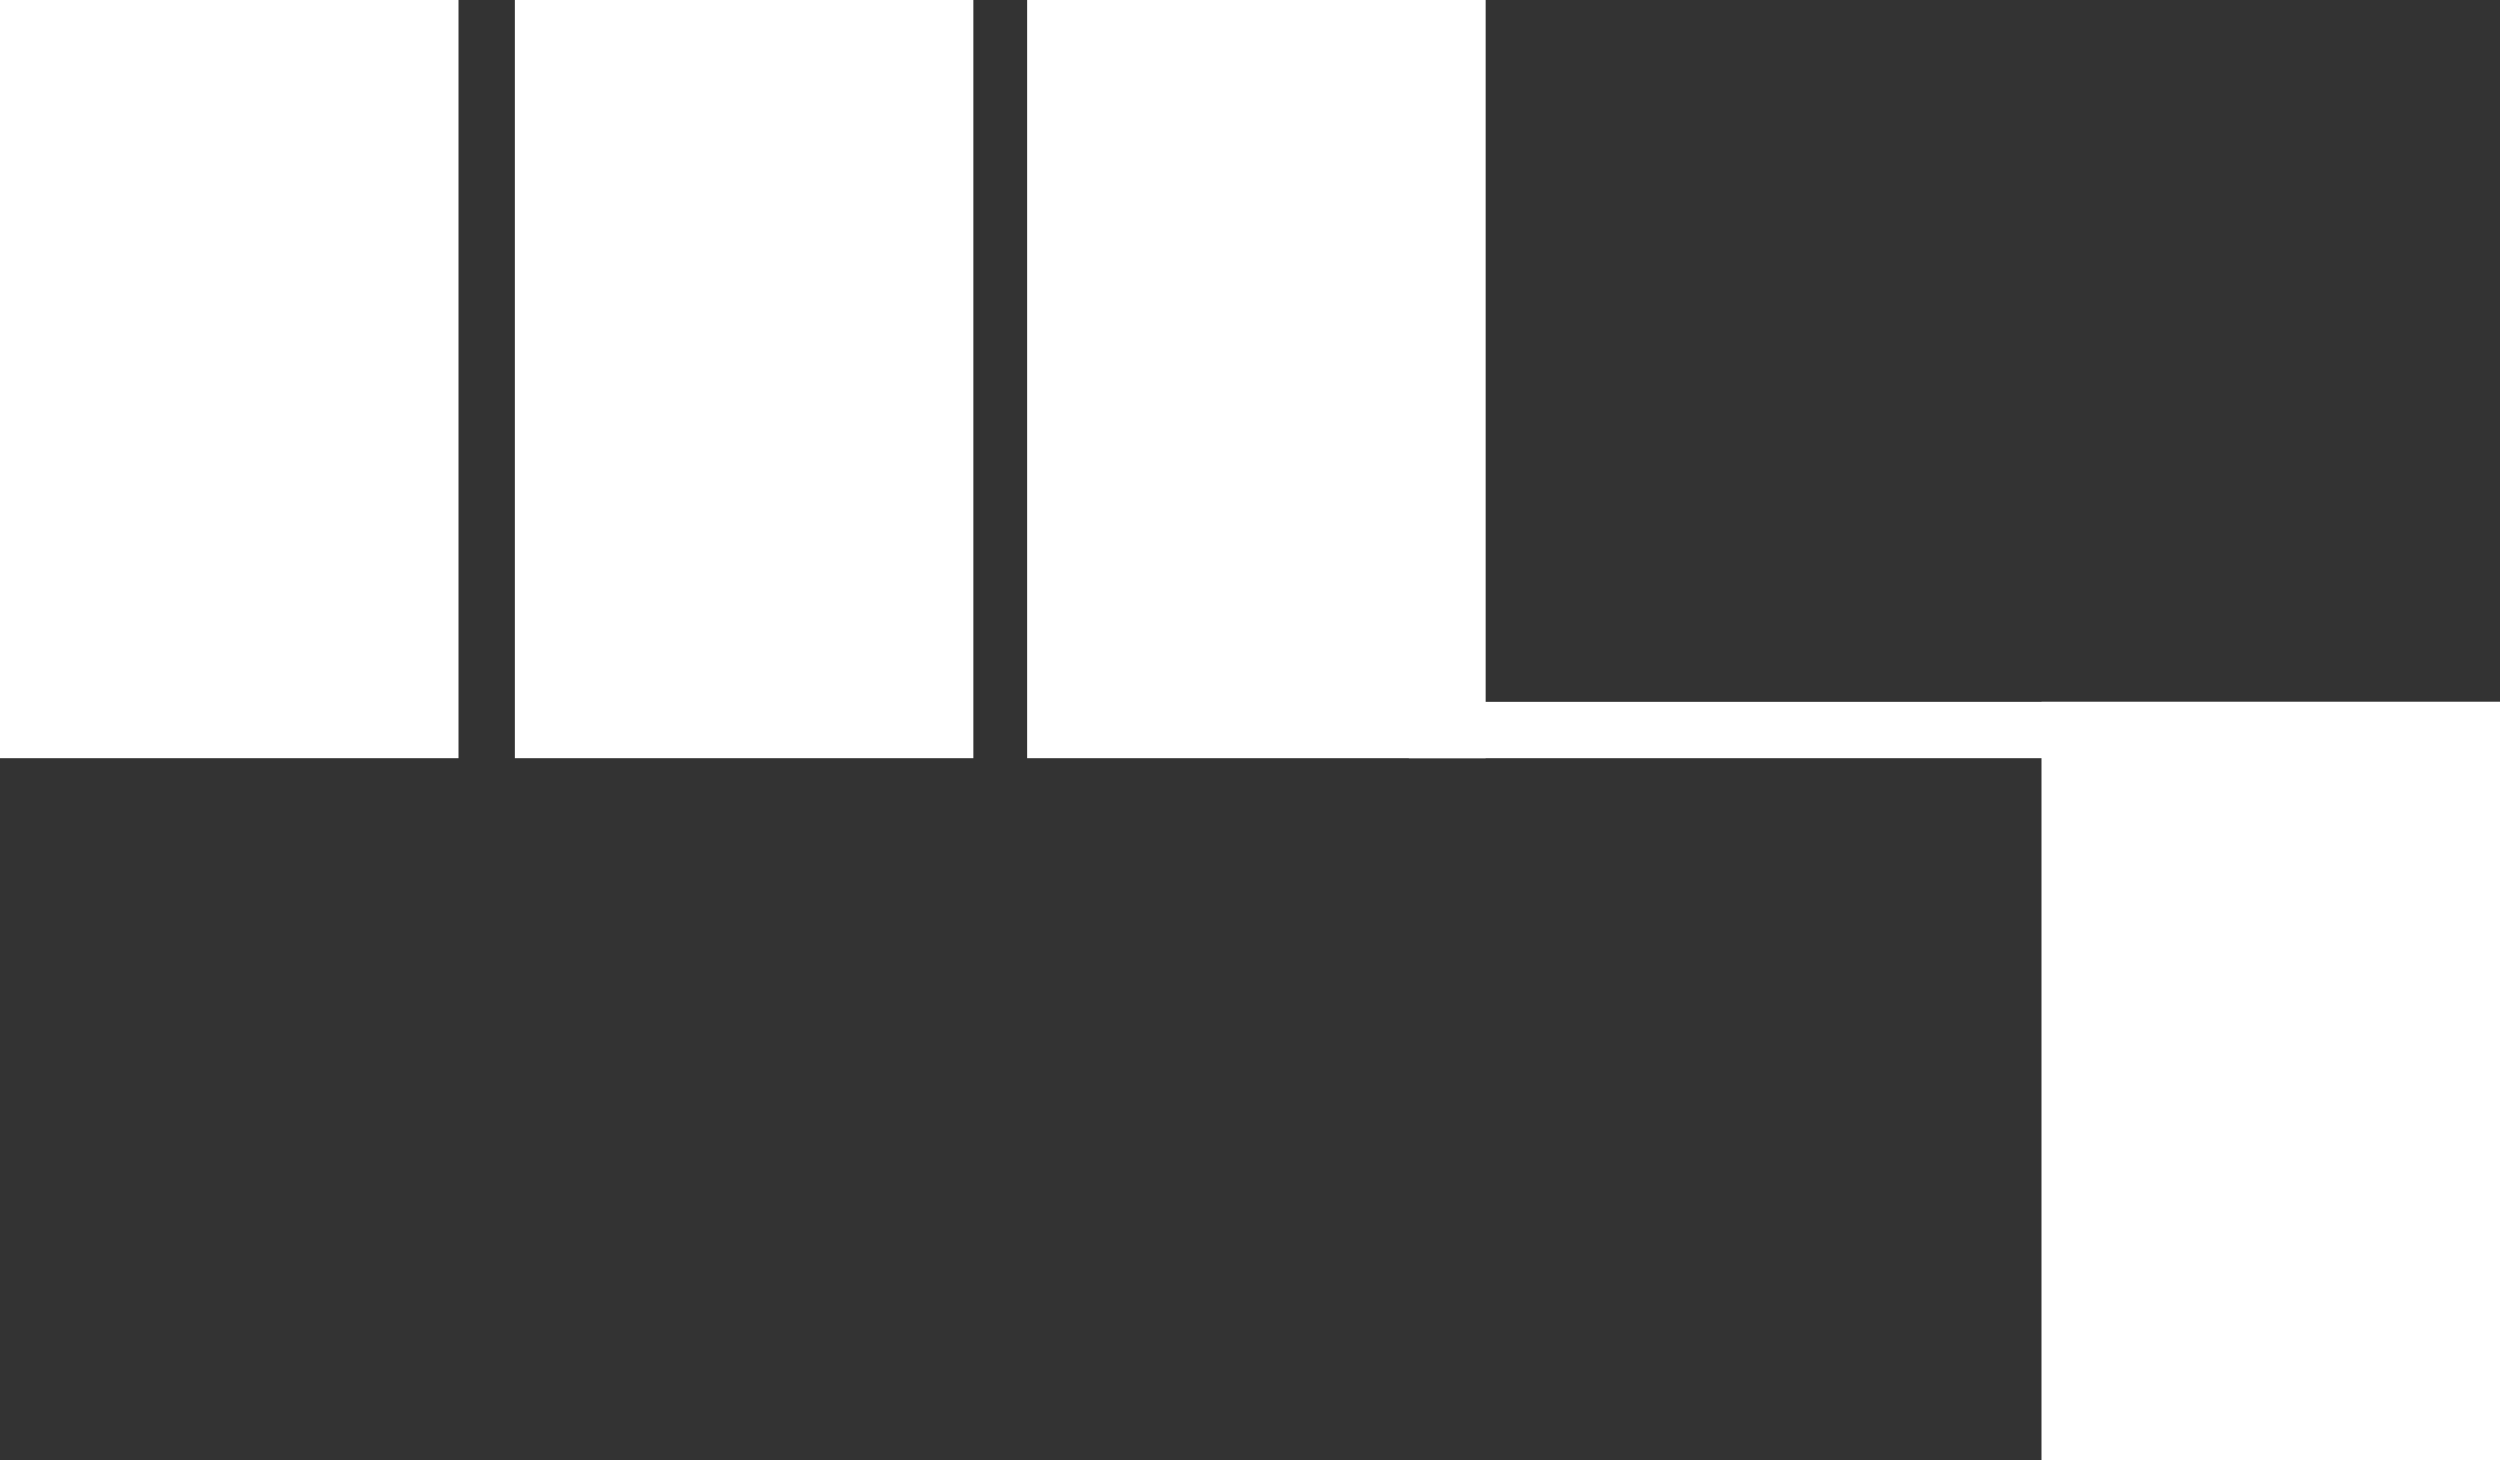 <?xml version="1.0" encoding="UTF-8"?>
<svg id="Layer_1" xmlns="http://www.w3.org/2000/svg" viewBox="0 0 1602.99 936.17">
  <rect x="0" y="0" width="1602.99" height="936.17" fill="#333333" stroke="none"/>
  <defs>
    <style>
      .cls-1 {
        fill: #fff;
      }
    </style>
  </defs>
  <rect class="cls-1" width="293.99" height="486.15"/>
  <rect class="cls-1" x="330.12" width="293.99" height="486.15"/>
  <rect class="cls-1" x="658.6" width="293.99" height="486.15"/>
  <rect class="cls-1" x="1309" y="450.02" width="293.99" height="486.15"/>
  <rect class="cls-1" x="903.32" y="450.02" width="699.66" height="36.13"/>
</svg>
